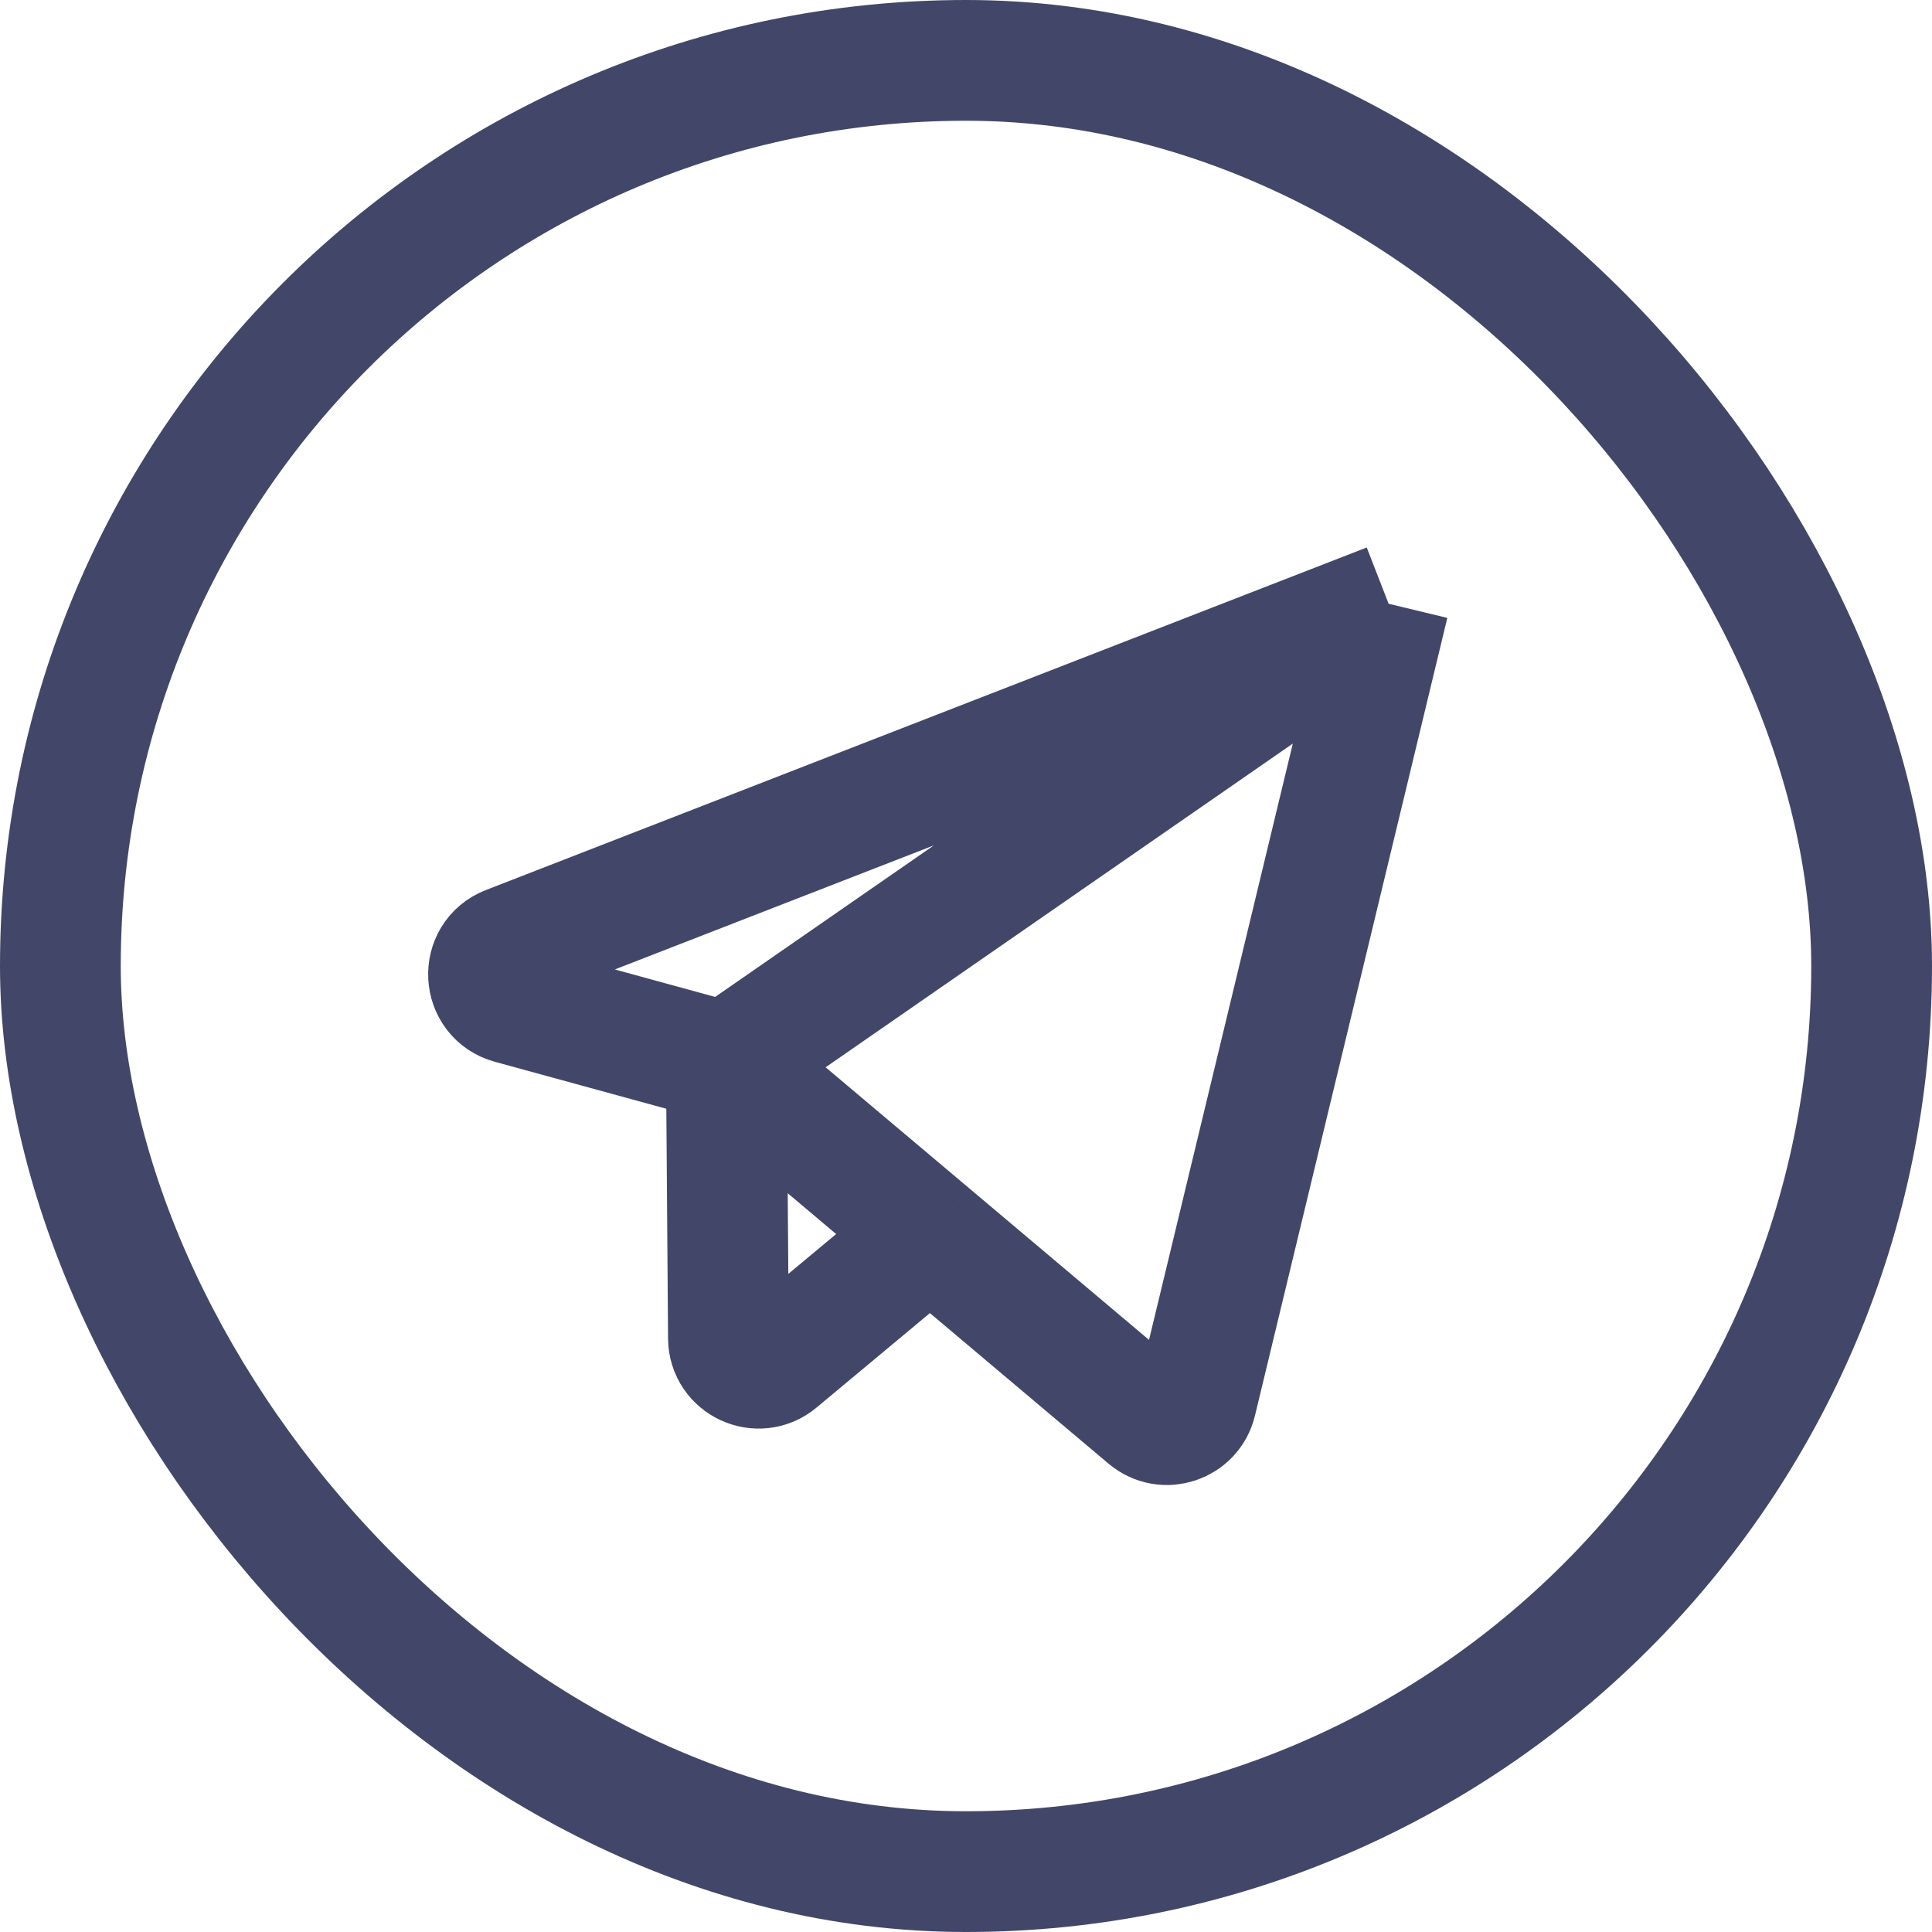 <svg width="32" height="32" viewBox="0 0 32 32" fill="none" xmlns="http://www.w3.org/2000/svg">
<rect x="1" y="1" width="30" height="30" rx="15" stroke="#424769" stroke-width="2"/>
<path d="M12.031 17.6L23 10M12.031 17.6L8.46 16.622C7.995 16.495 7.961 15.848 8.41 15.674L23 10M12.031 17.6L12.065 22.165C12.068 22.587 12.561 22.816 12.885 22.545L15.406 20.444M12.031 17.6L15.406 20.444M23 10L19.814 23.213C19.727 23.575 19.291 23.718 19.006 23.479L15.406 20.444" stroke="#424769" stroke-width="2" stroke-linejoin="round"/>
</svg>
